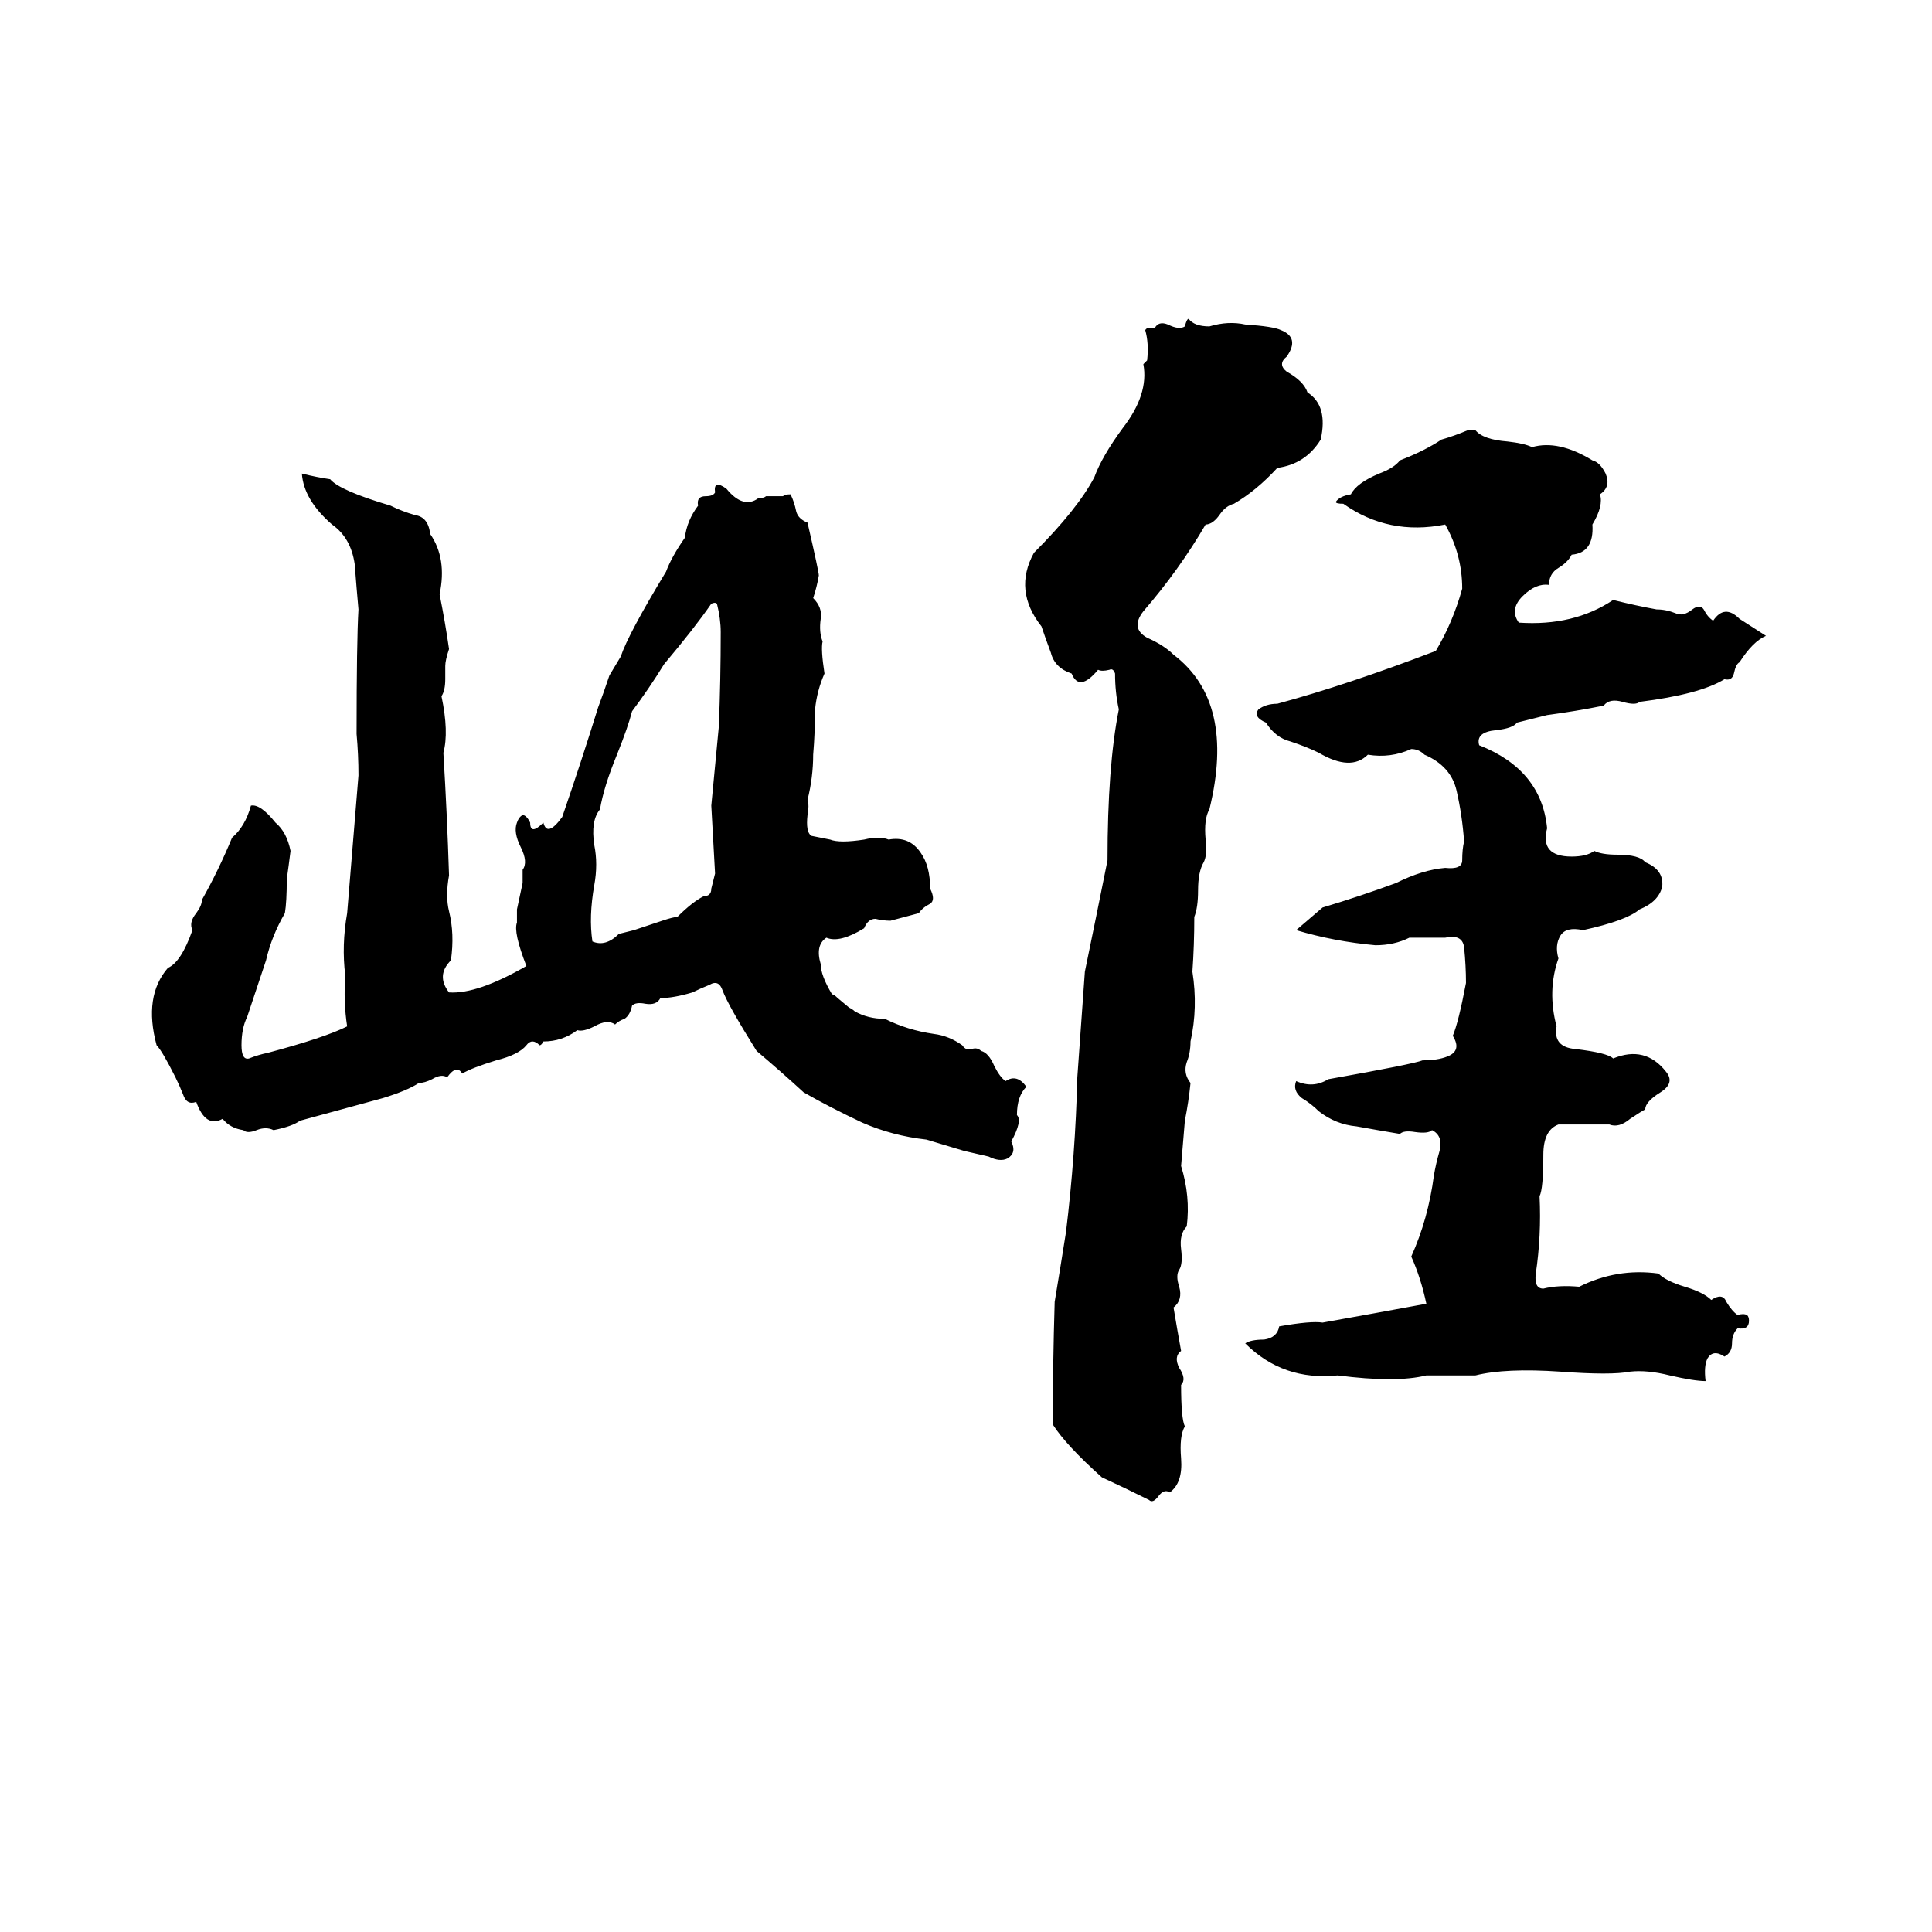 <svg xmlns="http://www.w3.org/2000/svg" viewBox="0 -800 1024 1024">
	<path fill="#000000" d="M606 -607Q607 -608 608 -609Q609 -618 607 -625Q608 -627 612 -626Q614 -630 619 -628Q625 -625 628 -627Q629 -631 630 -631Q633 -627 641 -627Q651 -630 660 -628Q675 -627 679 -625Q689 -621 682 -611Q677 -607 682 -603Q691 -598 693 -592Q704 -585 700 -567Q692 -554 677 -552Q666 -540 654 -533Q650 -532 647 -528Q643 -522 639 -522Q625 -498 606 -476Q599 -467 608 -462Q617 -458 622 -453Q655 -428 641 -371Q638 -366 639 -355Q640 -347 638 -343Q635 -338 635 -328Q635 -319 633 -314Q633 -299 632 -285Q635 -266 631 -248Q631 -242 629 -237Q627 -231 631 -226Q630 -216 628 -206Q627 -194 626 -182Q631 -166 629 -150Q625 -146 626 -138Q627 -130 625 -127Q623 -124 625 -118Q627 -111 622 -107Q624 -95 626 -84Q622 -81 625 -75Q629 -69 626 -66Q626 -48 628 -44Q625 -39 626 -27Q627 -14 620 -9Q617 -11 614 -7Q611 -3 609 -5Q597 -11 584 -17Q565 -34 558 -45Q558 -77 559 -110Q562 -128 565 -147Q570 -188 571 -229Q573 -257 575 -285Q581 -314 587 -344Q587 -394 593 -424Q591 -433 591 -443Q590 -446 588 -445Q584 -444 582 -445Q572 -433 568 -443Q559 -446 557 -454Q554 -462 552 -468Q537 -487 548 -507Q571 -530 580 -547Q584 -558 595 -573Q609 -591 606 -607ZM778 -572H782Q786 -567 799 -566Q808 -565 812 -563Q826 -567 844 -556Q848 -555 851 -549Q854 -542 848 -538Q850 -532 844 -522Q845 -507 833 -506Q831 -502 826 -499Q821 -496 821 -490Q814 -491 807 -484Q800 -477 805 -470Q834 -468 855 -482Q867 -479 878 -477Q883 -477 888 -475Q892 -473 897 -477Q901 -480 903 -477Q905 -473 908 -471Q914 -480 922 -472Q925 -470 936 -463Q929 -460 922 -449Q920 -448 919 -443Q918 -439 914 -440Q901 -432 869 -428Q867 -426 860 -428Q853 -430 850 -426Q835 -423 820 -421Q812 -419 804 -417Q802 -414 793 -413Q782 -412 784 -405Q817 -392 820 -361Q816 -346 833 -346Q841 -346 845 -349Q849 -347 857 -347Q869 -347 872 -343Q882 -339 881 -330Q879 -322 869 -318Q862 -312 839 -307Q830 -309 827 -304Q824 -299 826 -292Q820 -275 825 -256Q823 -245 835 -244Q852 -242 855 -239Q872 -246 883 -232Q888 -226 880 -221Q872 -216 872 -212Q870 -211 864 -207Q858 -202 853 -204Q840 -204 826 -204Q818 -201 818 -188Q818 -170 816 -166Q817 -145 814 -125Q813 -117 818 -117Q826 -119 837 -118Q857 -128 879 -125Q883 -121 893 -118Q903 -115 907 -111Q913 -115 915 -110Q918 -105 921 -103Q924 -104 926 -103Q927 -102 927 -100Q927 -95 921 -96Q918 -93 918 -88Q918 -83 914 -81Q908 -85 905 -80Q903 -76 904 -68Q898 -68 885 -71Q873 -74 864 -73Q854 -71 827 -73Q798 -75 782 -71Q769 -71 756 -71Q740 -67 709 -71Q680 -68 660 -88Q663 -90 670 -90Q677 -91 678 -97Q695 -100 701 -99Q729 -104 756 -109Q753 -123 748 -134Q757 -154 760 -177Q761 -183 763 -190Q765 -198 759 -201Q757 -199 750 -200Q744 -201 742 -199Q730 -201 719 -203Q708 -204 699 -211Q695 -215 690 -218Q685 -222 687 -227Q696 -223 704 -228Q749 -236 754 -238Q762 -238 767 -240Q775 -243 770 -251Q773 -258 777 -279Q777 -288 776 -298Q775 -305 766 -303Q764 -303 762 -303H751Q749 -303 747 -303Q739 -299 729 -299Q707 -301 687 -307Q694 -313 701 -319Q721 -325 740 -332Q754 -339 766 -340Q775 -339 775 -344Q775 -350 776 -354Q775 -368 772 -381Q769 -394 755 -400Q752 -403 748 -403Q737 -398 725 -400Q716 -391 699 -401Q693 -404 684 -407Q676 -409 671 -417Q664 -420 667 -424Q671 -427 677 -427Q714 -437 761 -455Q770 -470 775 -488Q775 -506 766 -522Q736 -516 712 -533Q708 -533 708 -534Q710 -537 716 -538Q719 -544 731 -549Q739 -552 742 -556Q755 -561 764 -567Q771 -569 778 -572ZM453 -264Q460 -260 469 -260Q481 -254 495 -252Q503 -251 510 -246Q512 -243 515 -244Q518 -245 520 -243Q524 -242 527 -235Q530 -229 533 -227Q539 -231 544 -224Q539 -219 539 -209Q542 -206 536 -195Q539 -189 534 -186Q530 -184 524 -187L511 -190Q501 -193 491 -196Q473 -198 457 -205Q440 -213 426 -221Q414 -232 401 -243Q386 -267 383 -275Q381 -281 376 -278Q371 -276 367 -274Q357 -271 350 -271Q348 -267 342 -268Q337 -269 335 -267Q334 -262 331 -260Q328 -259 326 -257Q322 -260 315 -256Q309 -253 306 -254Q298 -248 288 -248Q287 -246 286 -246Q282 -250 279 -246Q275 -241 263 -238Q250 -234 245 -231Q242 -236 237 -229Q234 -231 229 -228Q225 -226 222 -226Q216 -222 203 -218Q181 -212 159 -206Q155 -203 145 -201Q141 -203 136 -201Q131 -199 129 -201Q122 -202 118 -207Q109 -202 104 -216Q99 -214 97 -220Q95 -225 93 -229Q86 -243 83 -246Q76 -272 89 -287Q96 -290 102 -307Q100 -311 104 -316Q107 -320 107 -323Q116 -339 123 -356Q130 -362 133 -373Q138 -374 146 -364Q152 -359 154 -349Q153 -341 152 -334Q152 -322 151 -316Q144 -304 141 -291Q136 -276 131 -261Q128 -255 128 -246Q128 -238 132 -239Q137 -241 142 -242Q172 -250 184 -256Q182 -269 183 -283Q181 -299 184 -316Q187 -352 190 -389Q190 -400 189 -411Q189 -460 190 -477Q189 -488 188 -501Q186 -515 176 -522Q161 -535 160 -549Q168 -547 175 -546Q180 -540 207 -532Q213 -529 220 -527Q227 -526 228 -517Q237 -504 233 -485Q236 -470 238 -456Q236 -450 236 -447V-440Q236 -434 234 -431Q238 -412 235 -401Q237 -368 238 -336Q236 -325 238 -317Q241 -305 239 -291Q231 -283 238 -274Q253 -273 279 -288Q272 -306 274 -311Q274 -314 274 -318L277 -332Q277 -335 277 -339Q280 -343 276 -351Q272 -359 274 -364Q275 -367 277 -368Q279 -368 281 -364Q281 -357 288 -364Q290 -356 298 -367Q308 -396 317 -425Q320 -433 323 -442Q326 -447 329 -452Q333 -464 353 -497Q356 -505 363 -515Q364 -524 370 -532Q369 -537 374 -537Q378 -537 379 -539Q378 -546 385 -541Q394 -530 402 -536Q405 -536 406 -537H415Q416 -538 419 -538Q421 -534 422 -529Q423 -525 428 -523Q434 -497 434 -495Q433 -489 431 -483Q436 -478 435 -472Q434 -465 436 -460Q435 -456 437 -443Q433 -434 432 -424Q432 -412 431 -400Q431 -388 428 -376Q429 -373 428 -368Q427 -359 430 -357Q435 -356 440 -355Q445 -353 458 -355Q466 -357 471 -355Q482 -357 488 -348Q493 -341 493 -329Q496 -323 493 -321Q489 -319 487 -316L472 -312Q468 -312 464 -313Q460 -313 458 -308Q445 -300 438 -303Q432 -299 435 -289Q435 -283 441 -273Q442 -273 444 -271L450 -266Q452 -265 453 -264ZM377 -480Q368 -467 352 -448Q344 -435 335 -423Q333 -415 327 -400Q320 -383 318 -371Q313 -365 315 -352Q317 -342 315 -331Q312 -314 314 -301Q321 -298 328 -305Q332 -306 336 -307L351 -312Q357 -314 359 -314Q367 -322 373 -325Q377 -325 377 -329Q378 -333 379 -337Q378 -355 377 -373Q379 -394 381 -415Q382 -440 382 -465Q382 -472 380 -480Q379 -481 377 -480Z"/>
</svg>